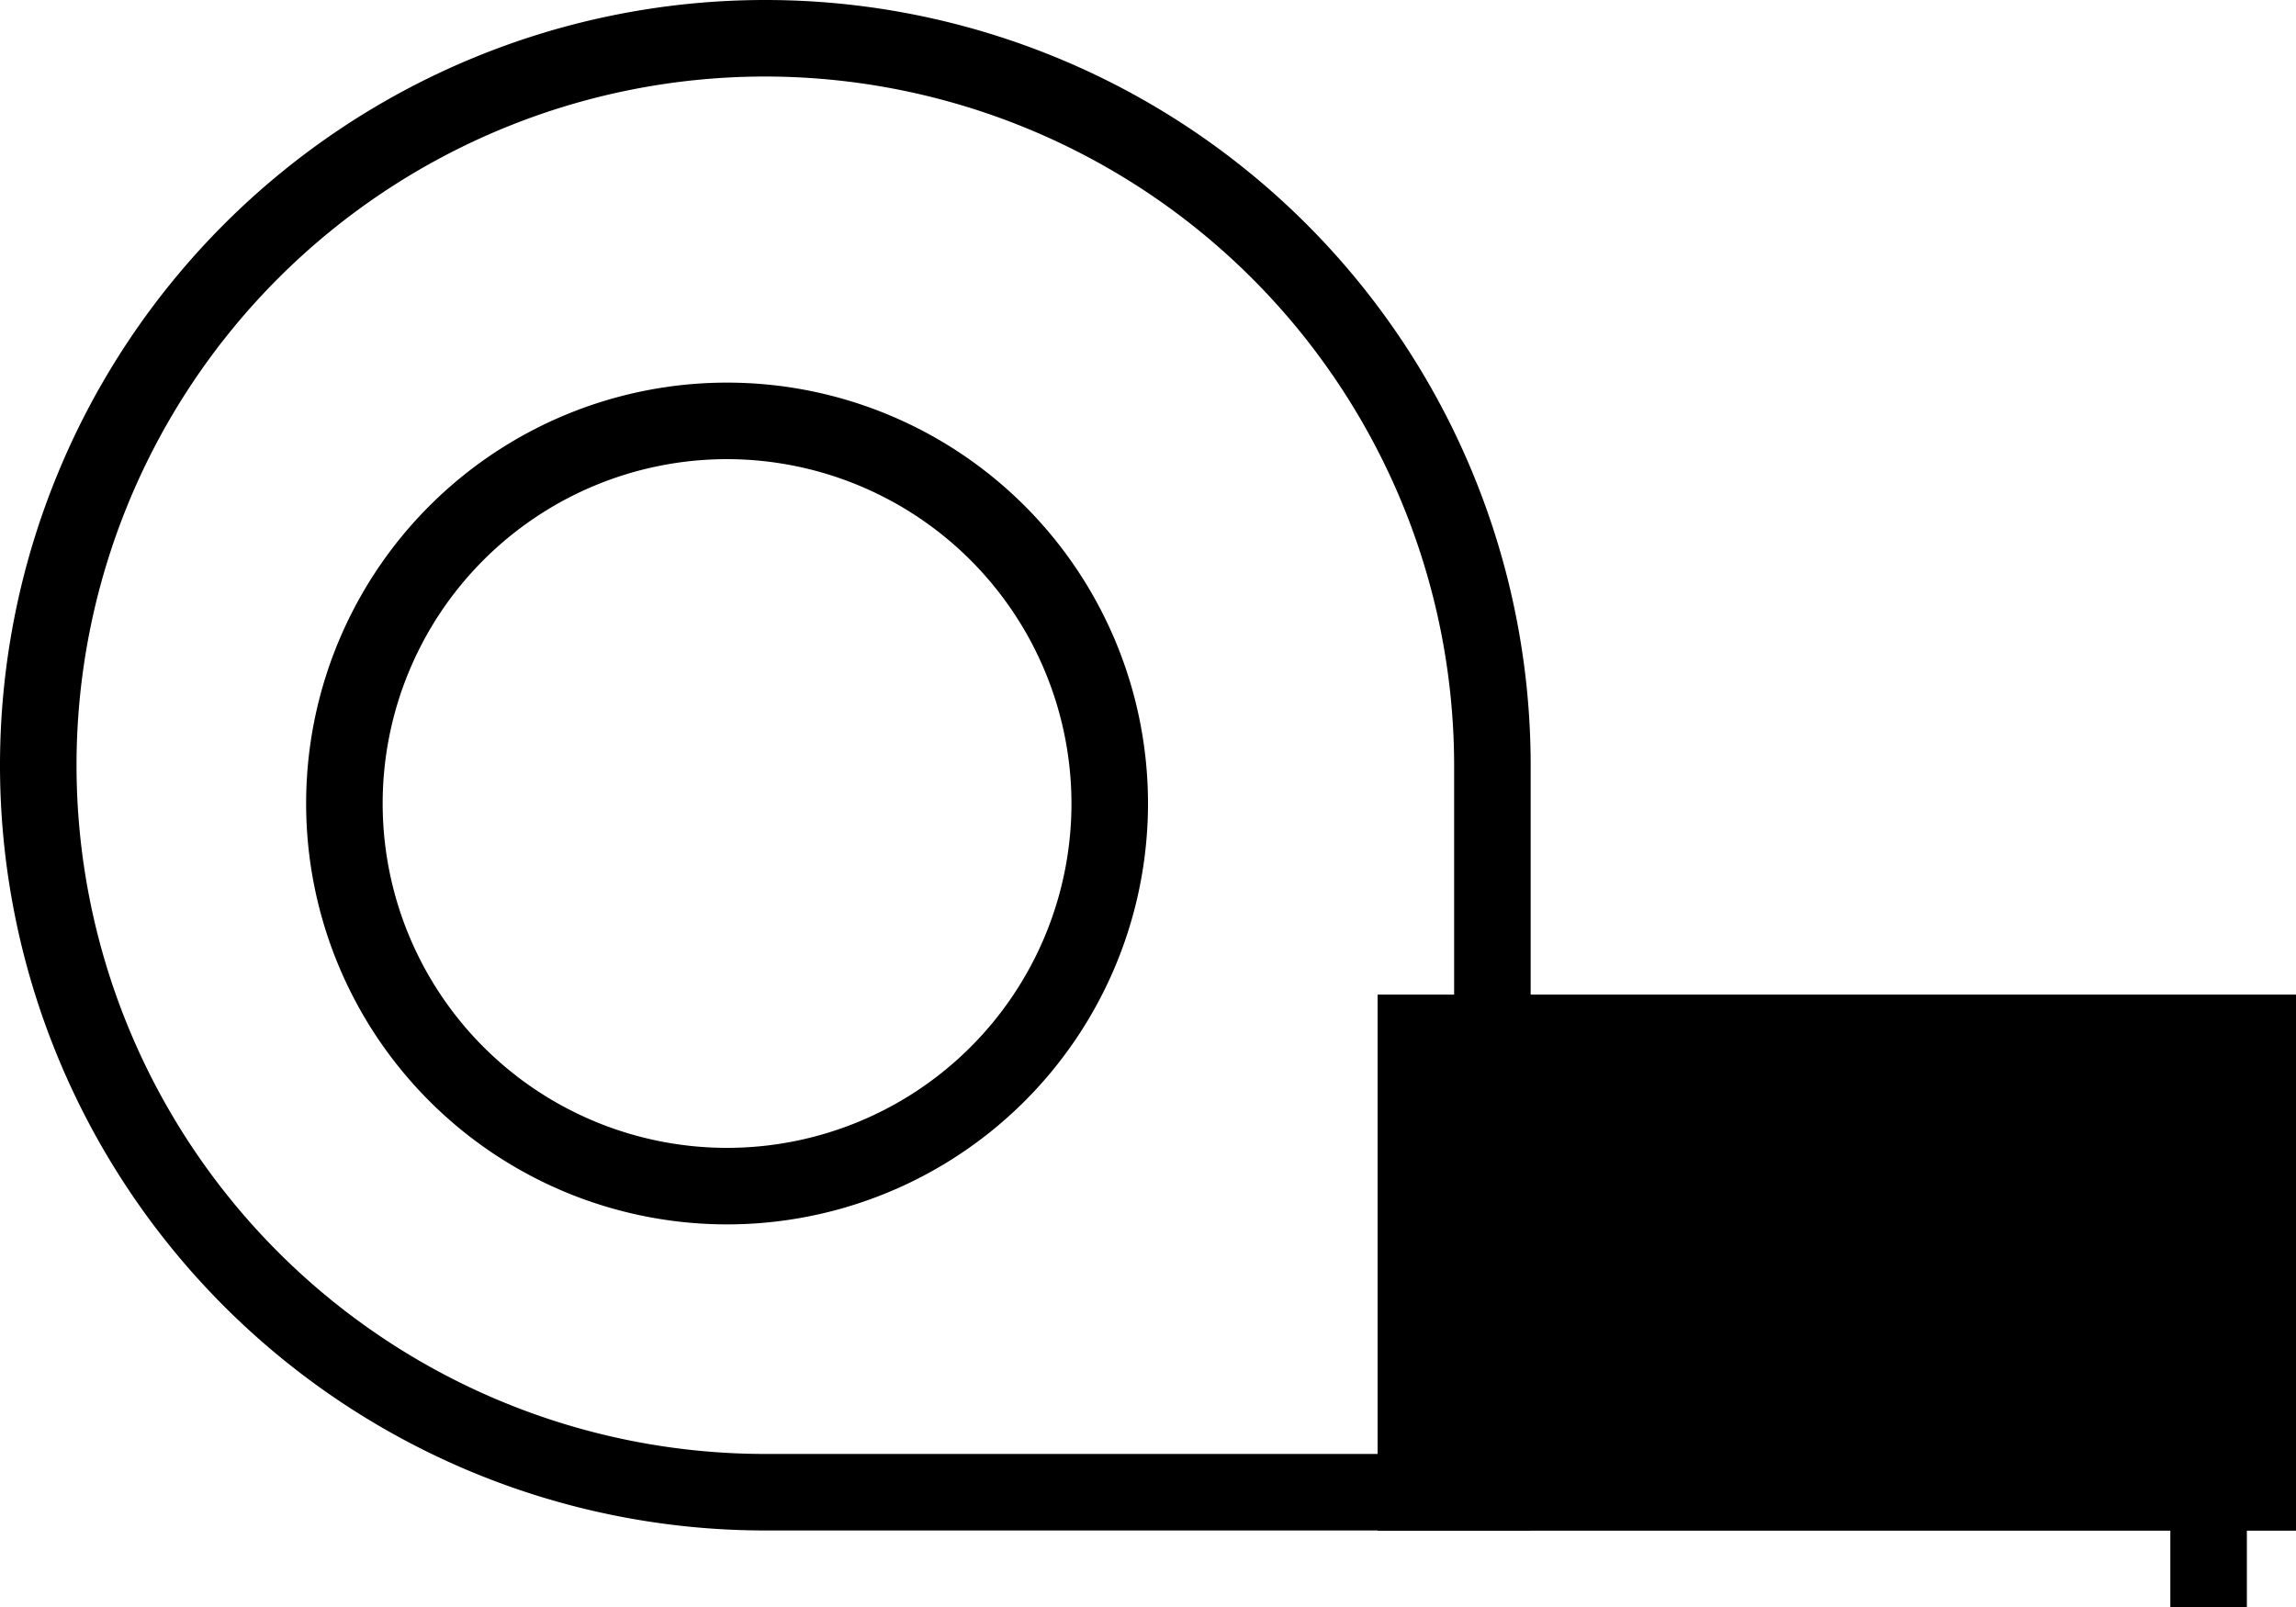 <svg xmlns="http://www.w3.org/2000/svg" width="30" height="21" viewBox="0 0 30 21"><g transform="translate(-443 -175)"><path d="M10,1a9,9,0,0,0,0,18h9V10a9.01,9.01,0,0,0-9-9m0-1A10,10,0,0,1,20,10V20H10A10,10,0,0,1,10,0Z" transform="translate(443 175)" /><path d="M5.5,1A4.5,4.5,0,1,0,10,5.5,4.505,4.505,0,0,0,5.5,1m0-1A5.5,5.5,0,1,1,0,5.5,5.5,5.5,0,0,1,5.5,0Z" transform="translate(447 180)" /><rect width="12" height="7" transform="translate(461 188)" /><path d="M1,1V6H11V1H1M0,0H12V7H0Z" transform="translate(461 188)" /><path d="M14591.547-14603.868h-1v-1.8h1Z" transform="translate(-14126.06 14798.012)" /><path d="M14591.547-14603.868h-1v-1.8h1Z" transform="translate(-14122.807 14798.012)" /><path d="M14604-14601.668h-1v-2.163h1Z" transform="translate(-14131.642 14797.668)" /></g></svg>